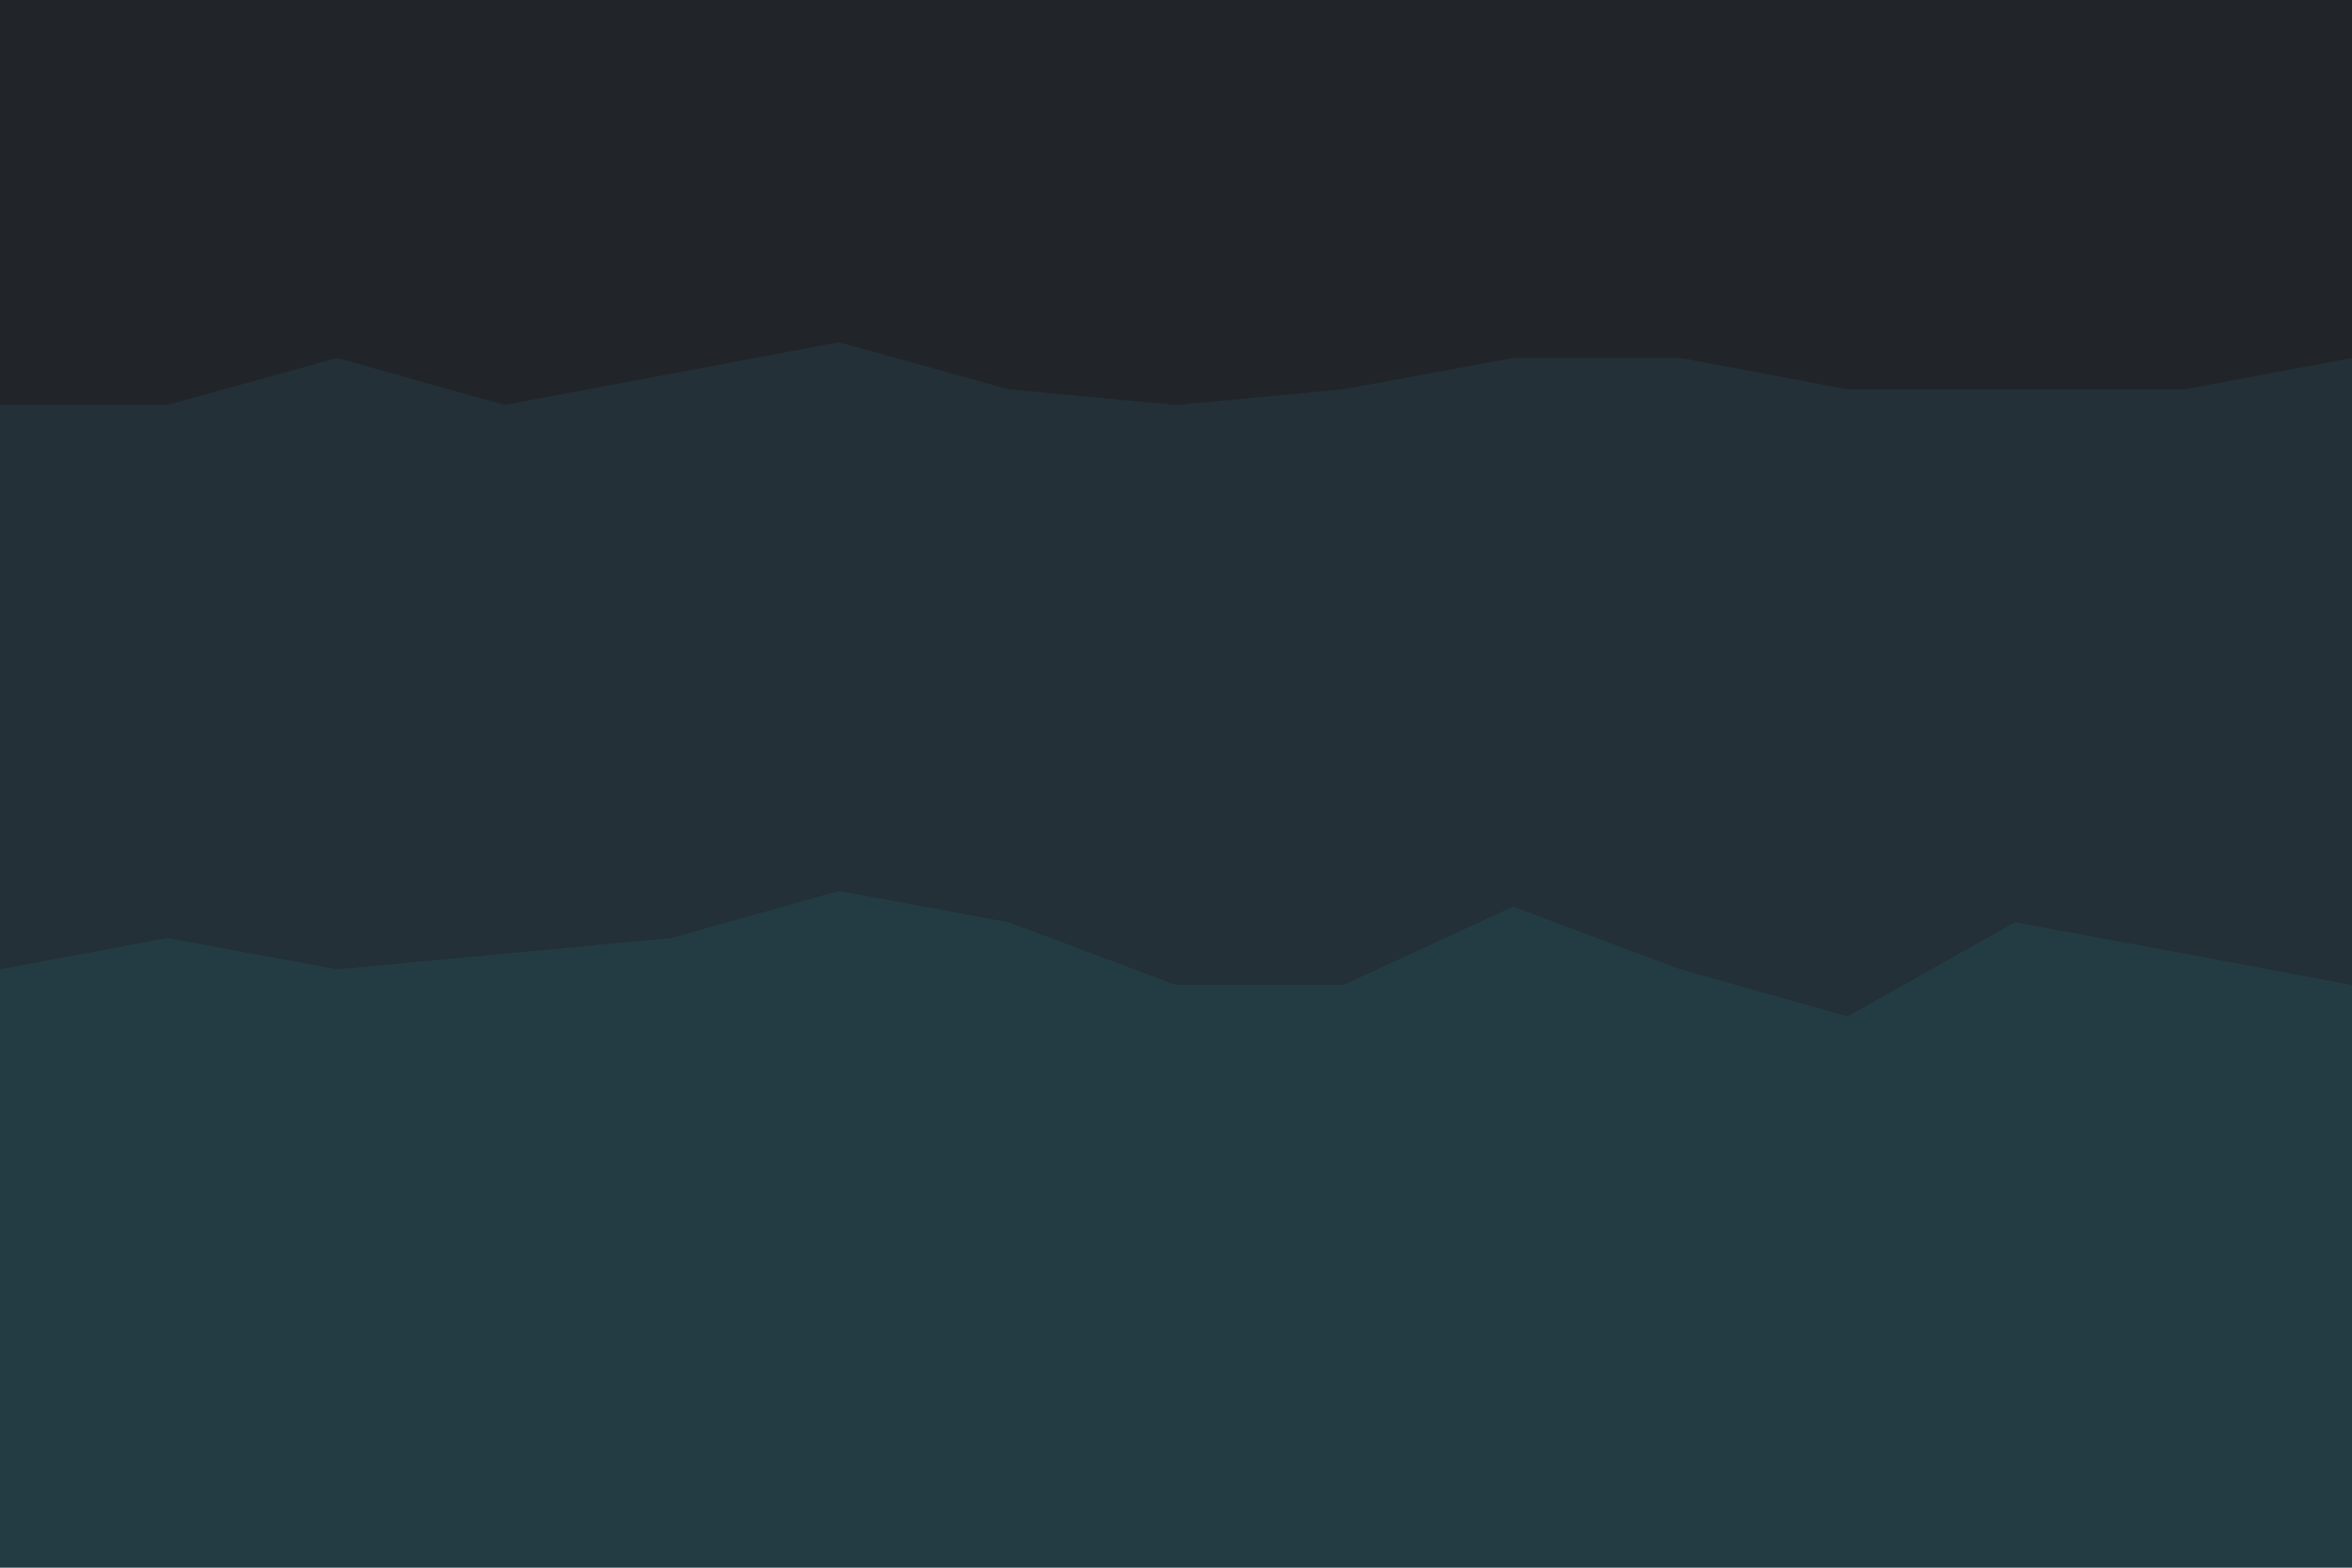<svg id="visual" viewBox="0 0 900 600" width="900" height="600" xmlns="http://www.w3.org/2000/svg" xmlns:xlink="http://www.w3.org/1999/xlink" version="1.1"><path d="M0 157L64 157L129 139L193 157L257 145L321 133L386 151L450 157L514 151L579 139L643 139L707 151L771 151L836 151L900 139L900 0L836 0L771 0L707 0L643 0L579 0L514 0L450 0L386 0L321 0L257 0L193 0L129 0L64 0L0 0Z" fill="#212529"></path><path d="M0 373L64 361L129 373L193 367L257 361L321 343L386 355L450 379L514 379L579 349L643 373L707 391L771 355L836 367L900 379L900 137L836 149L771 149L707 149L643 137L579 137L514 149L450 155L386 149L321 131L257 143L193 155L129 137L64 155L0 155Z" fill="#233037"></path><path d="M0 601L64 601L129 601L193 601L257 601L321 601L386 601L450 601L514 601L579 601L643 601L707 601L771 601L836 601L900 601L900 377L836 365L771 353L707 389L643 371L579 347L514 377L450 377L386 353L321 341L257 359L193 365L129 371L64 359L0 371Z" fill="#233c43"></path></svg>